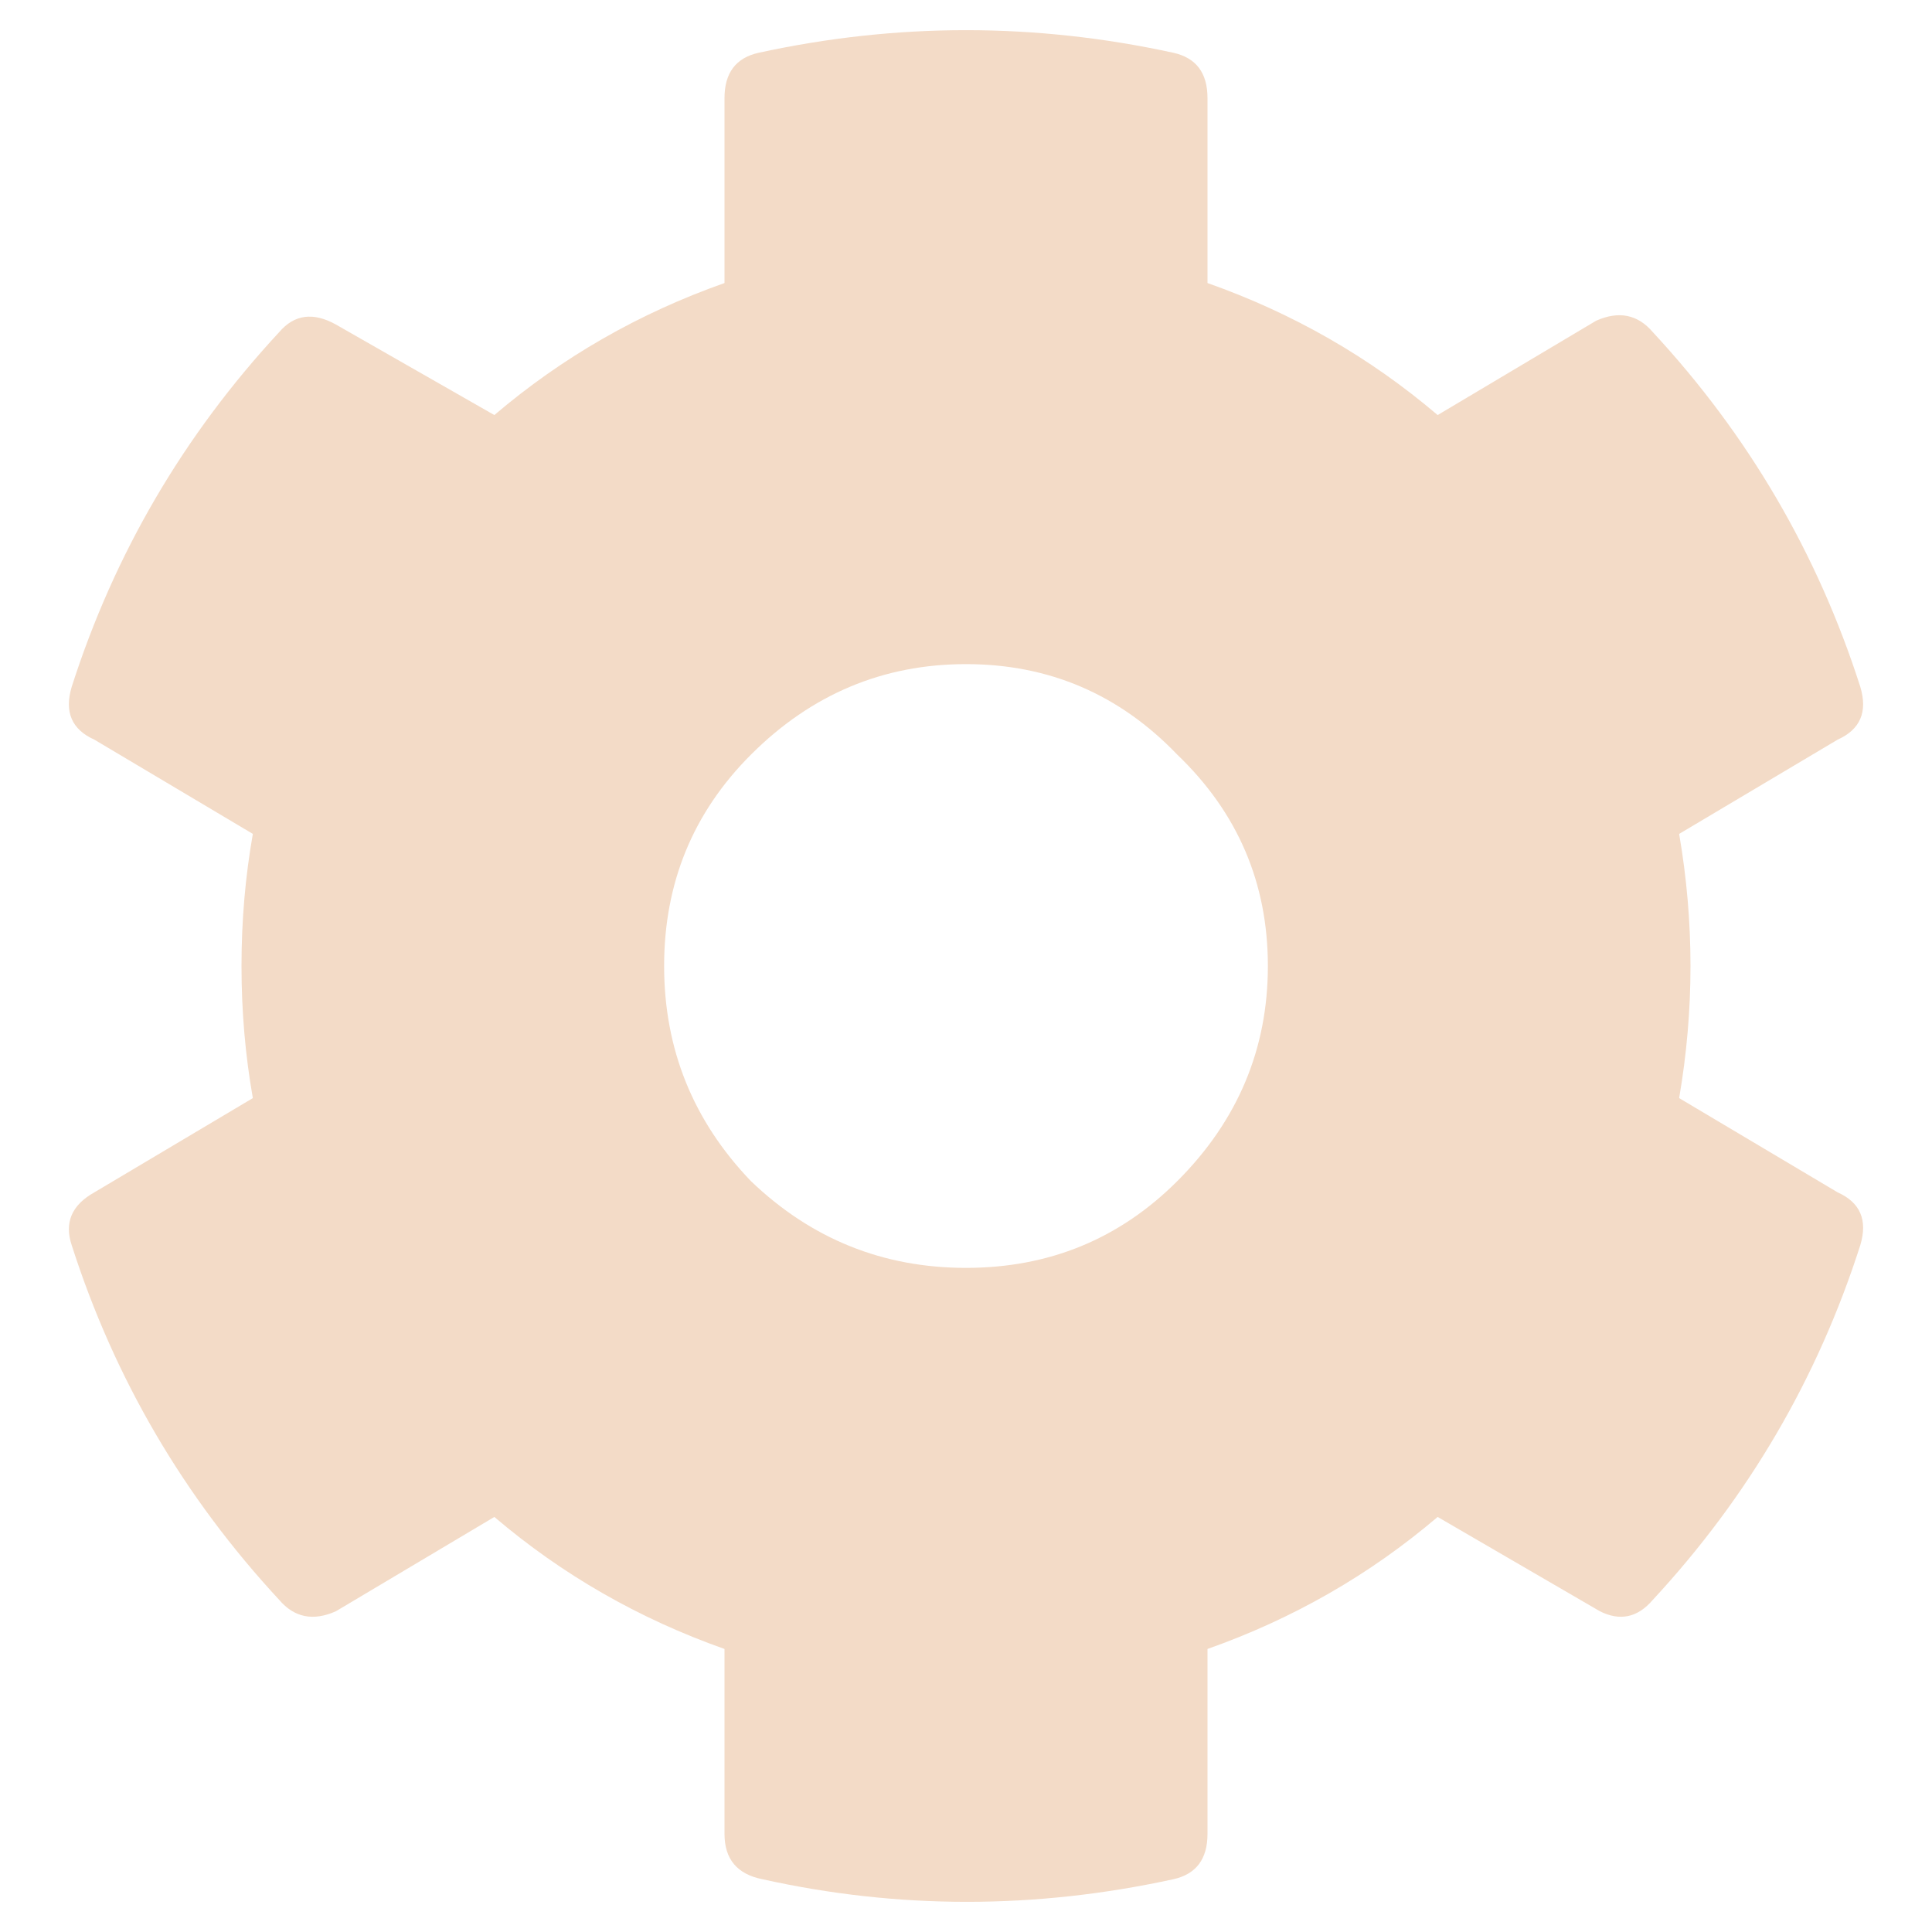 <svg width="24" height="24" viewBox="0 0 24 24" fill="none" xmlns="http://www.w3.org/2000/svg">
<path d="M22.828 14.812C23.109 14.938 23.203 15.156 23.109 15.469C22.578 17.125 21.719 18.594 20.531 19.875C20.344 20.094 20.125 20.141 19.875 20.016L17.859 18.844C17.016 19.562 16.062 20.109 15 20.484V22.781C15 23.094 14.859 23.281 14.578 23.344C12.859 23.719 11.156 23.719 9.469 23.344C9.156 23.281 9 23.094 9 22.781V20.484C7.938 20.109 6.984 19.562 6.141 18.844L4.172 20.016C3.891 20.141 3.656 20.094 3.469 19.875C2.281 18.594 1.422 17.125 0.891 15.469C0.797 15.188 0.891 14.969 1.172 14.812L3.141 13.641C3.047 13.109 3 12.562 3 12C3 11.438 3.047 10.891 3.141 10.359L1.172 9.188C0.891 9.062 0.797 8.844 0.891 8.531C1.422 6.875 2.281 5.406 3.469 4.125C3.656 3.906 3.891 3.875 4.172 4.031L6.141 5.156C6.984 4.438 7.938 3.891 9 3.516V1.219C9 0.906 9.141 0.719 9.422 0.656C11.141 0.281 12.859 0.281 14.578 0.656C14.859 0.719 15 0.906 15 1.219V3.516C16.062 3.891 17.016 4.438 17.859 5.156L19.828 3.984C20.109 3.859 20.344 3.906 20.531 4.125C21.719 5.406 22.578 6.875 23.109 8.531C23.203 8.844 23.109 9.062 22.828 9.188L20.859 10.359C21.047 11.453 21.047 12.547 20.859 13.641L22.828 14.812ZM9.328 14.672C10.078 15.391 10.969 15.75 12 15.75C13.031 15.75 13.906 15.391 14.625 14.672C15.375 13.922 15.75 13.031 15.75 12C15.75 10.969 15.375 10.094 14.625 9.375C13.906 8.625 13.031 8.25 12 8.25C10.969 8.25 10.078 8.625 9.328 9.375C8.609 10.094 8.25 10.969 8.25 12C8.25 13.031 8.609 13.922 9.328 14.672Z" fill="#F3DBC7"/>
</svg>
